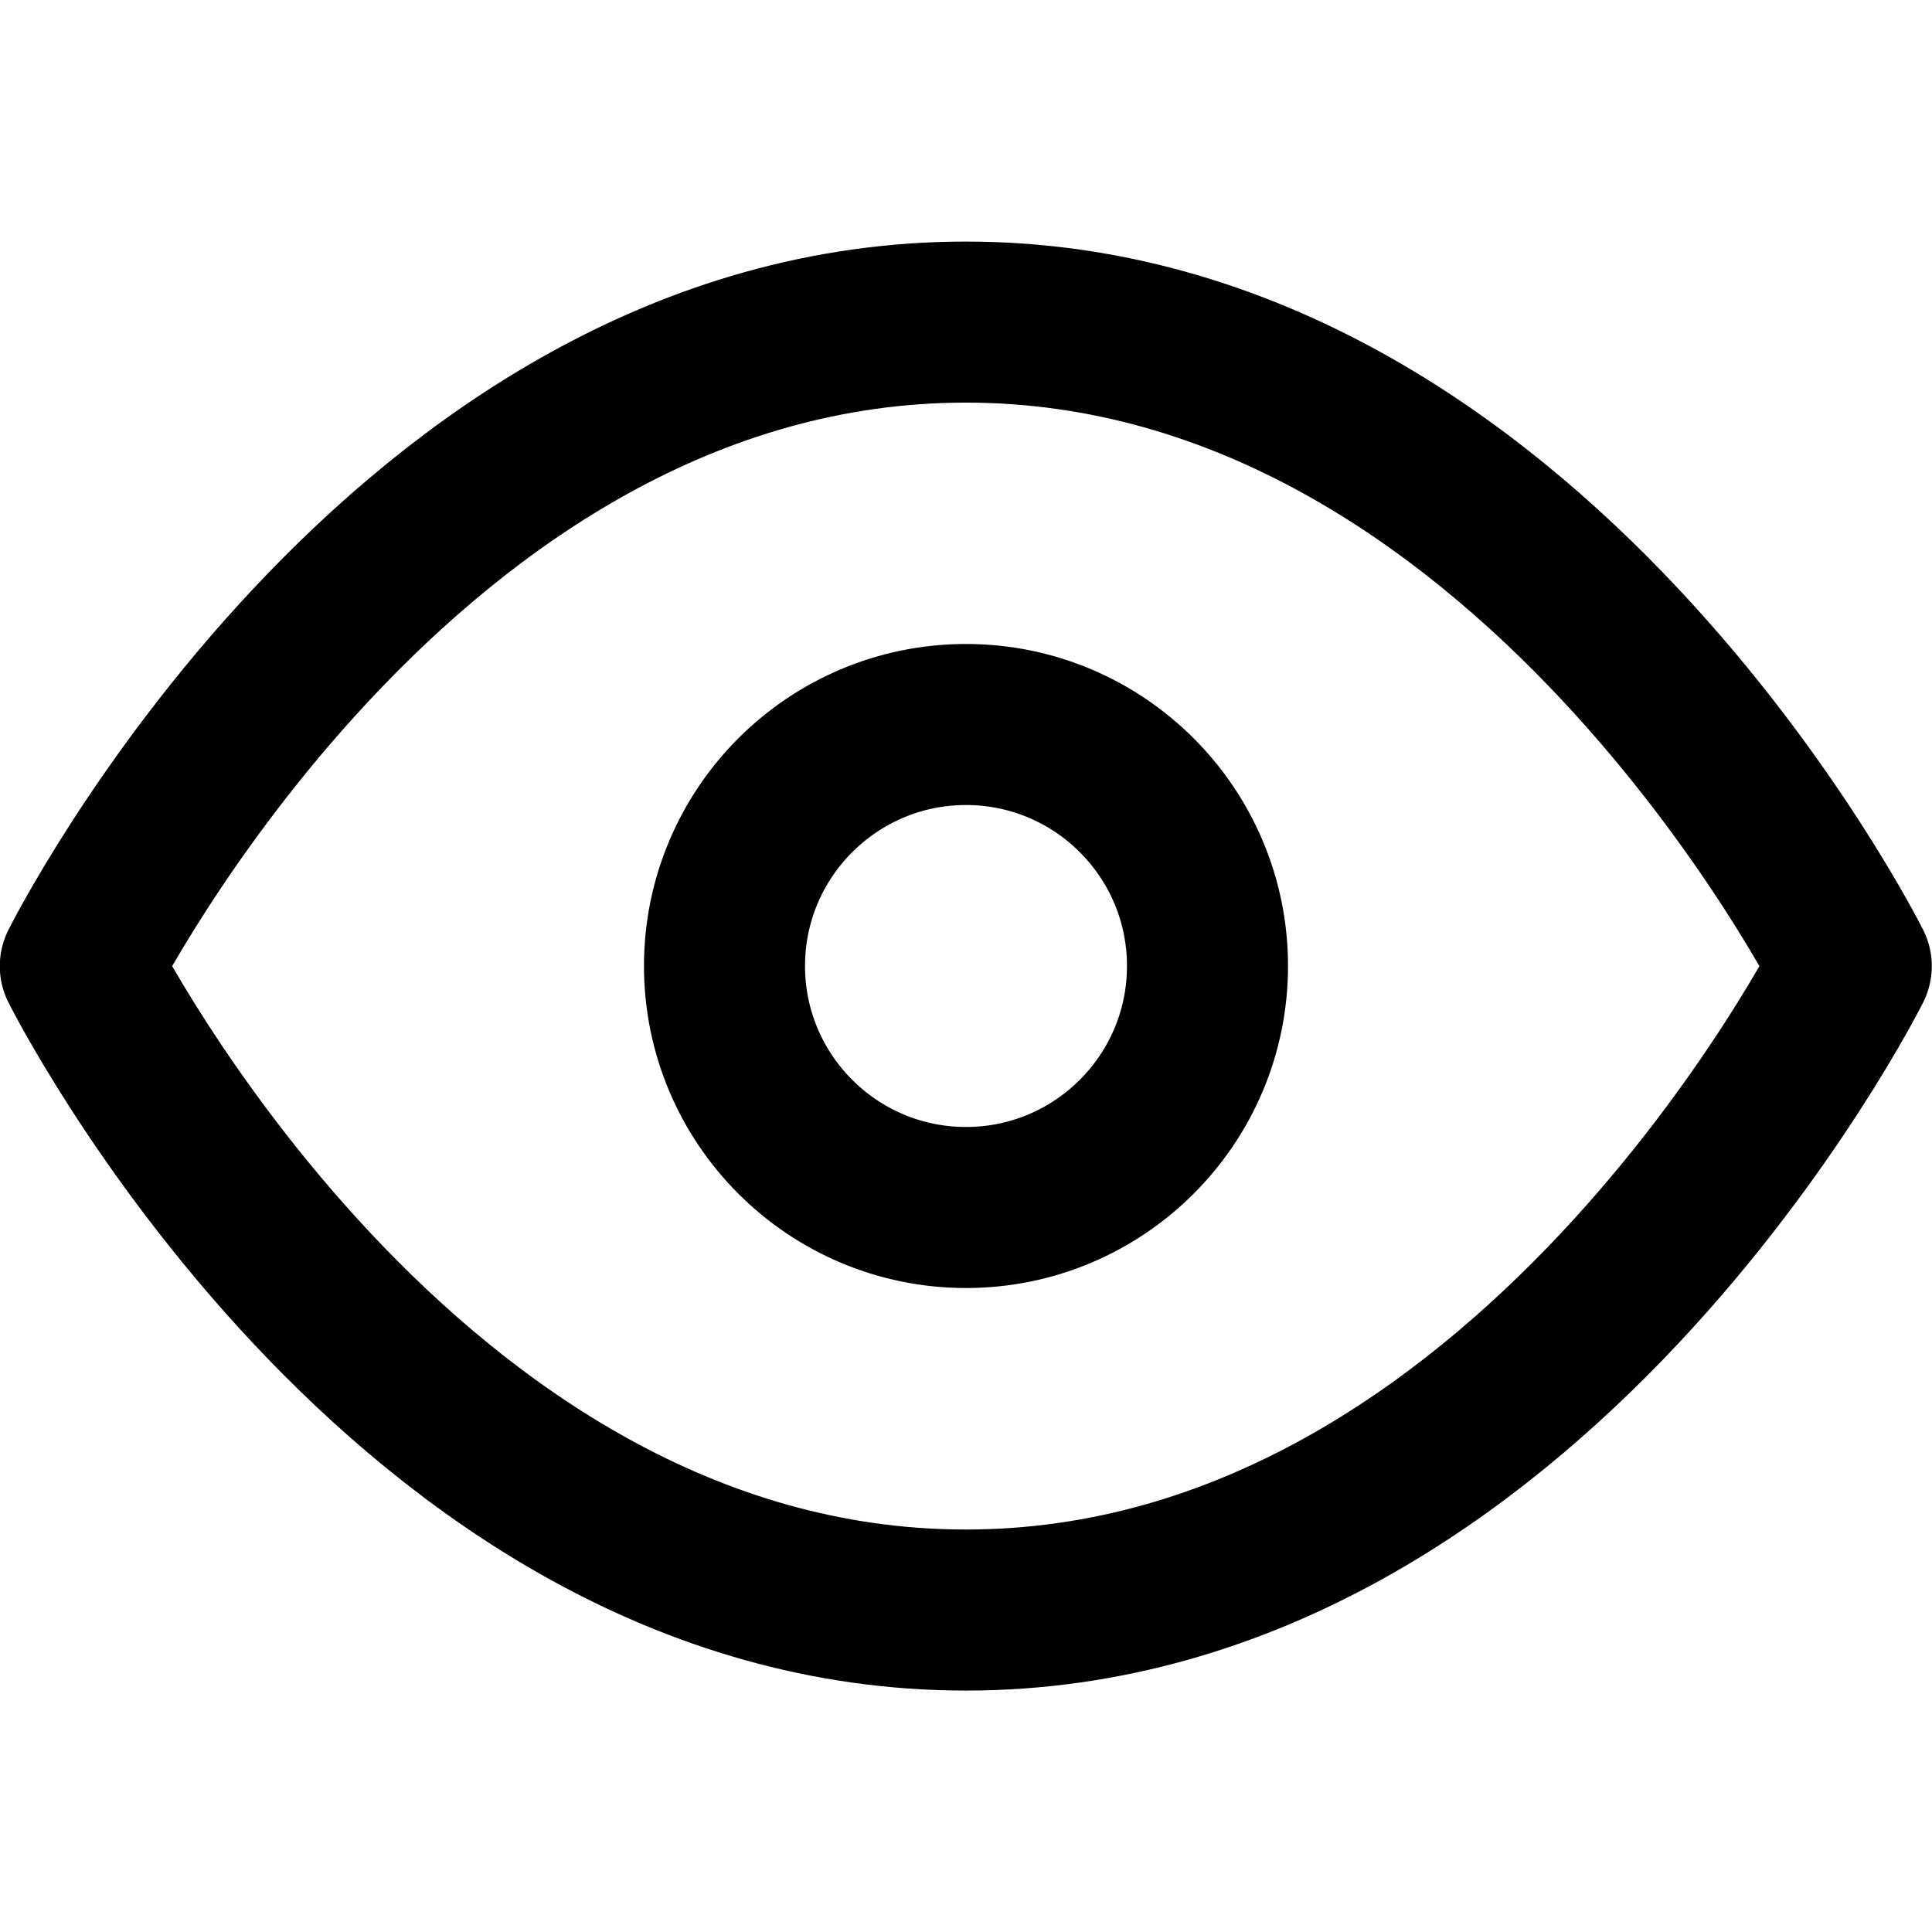 <svg width="14" height="14" viewBox="0 0 14 14" fill="none" xmlns="http://www.w3.org/2000/svg">
<g clip-path="url(#clip0_1310_10417)">
<path d="M0.582 7.001C0.582 7.001 2.915 2.334 6.999 2.334C11.082 2.334 13.415 7.001 13.415 7.001C13.415 7.001 11.082 11.667 6.999 11.667C2.915 11.667 0.582 7.001 0.582 7.001Z" stroke="currentColor" stroke-width="1.167" stroke-linecap="round" stroke-linejoin="round"/>
<path d="M7 8.75C7.966 8.75 8.75 7.966 8.75 7C8.75 6.034 7.966 5.25 7 5.25C6.034 5.25 5.25 6.034 5.25 7C5.25 7.966 6.034 8.75 7 8.75Z" stroke="currentColor" stroke-width="1.167" stroke-linecap="round" stroke-linejoin="round"/>
</g>
<defs>
<clipPath id="clip0_1310_10417">
<rect width="14" height="14" fill="currentColor"/>
</clipPath>
</defs>
</svg>
